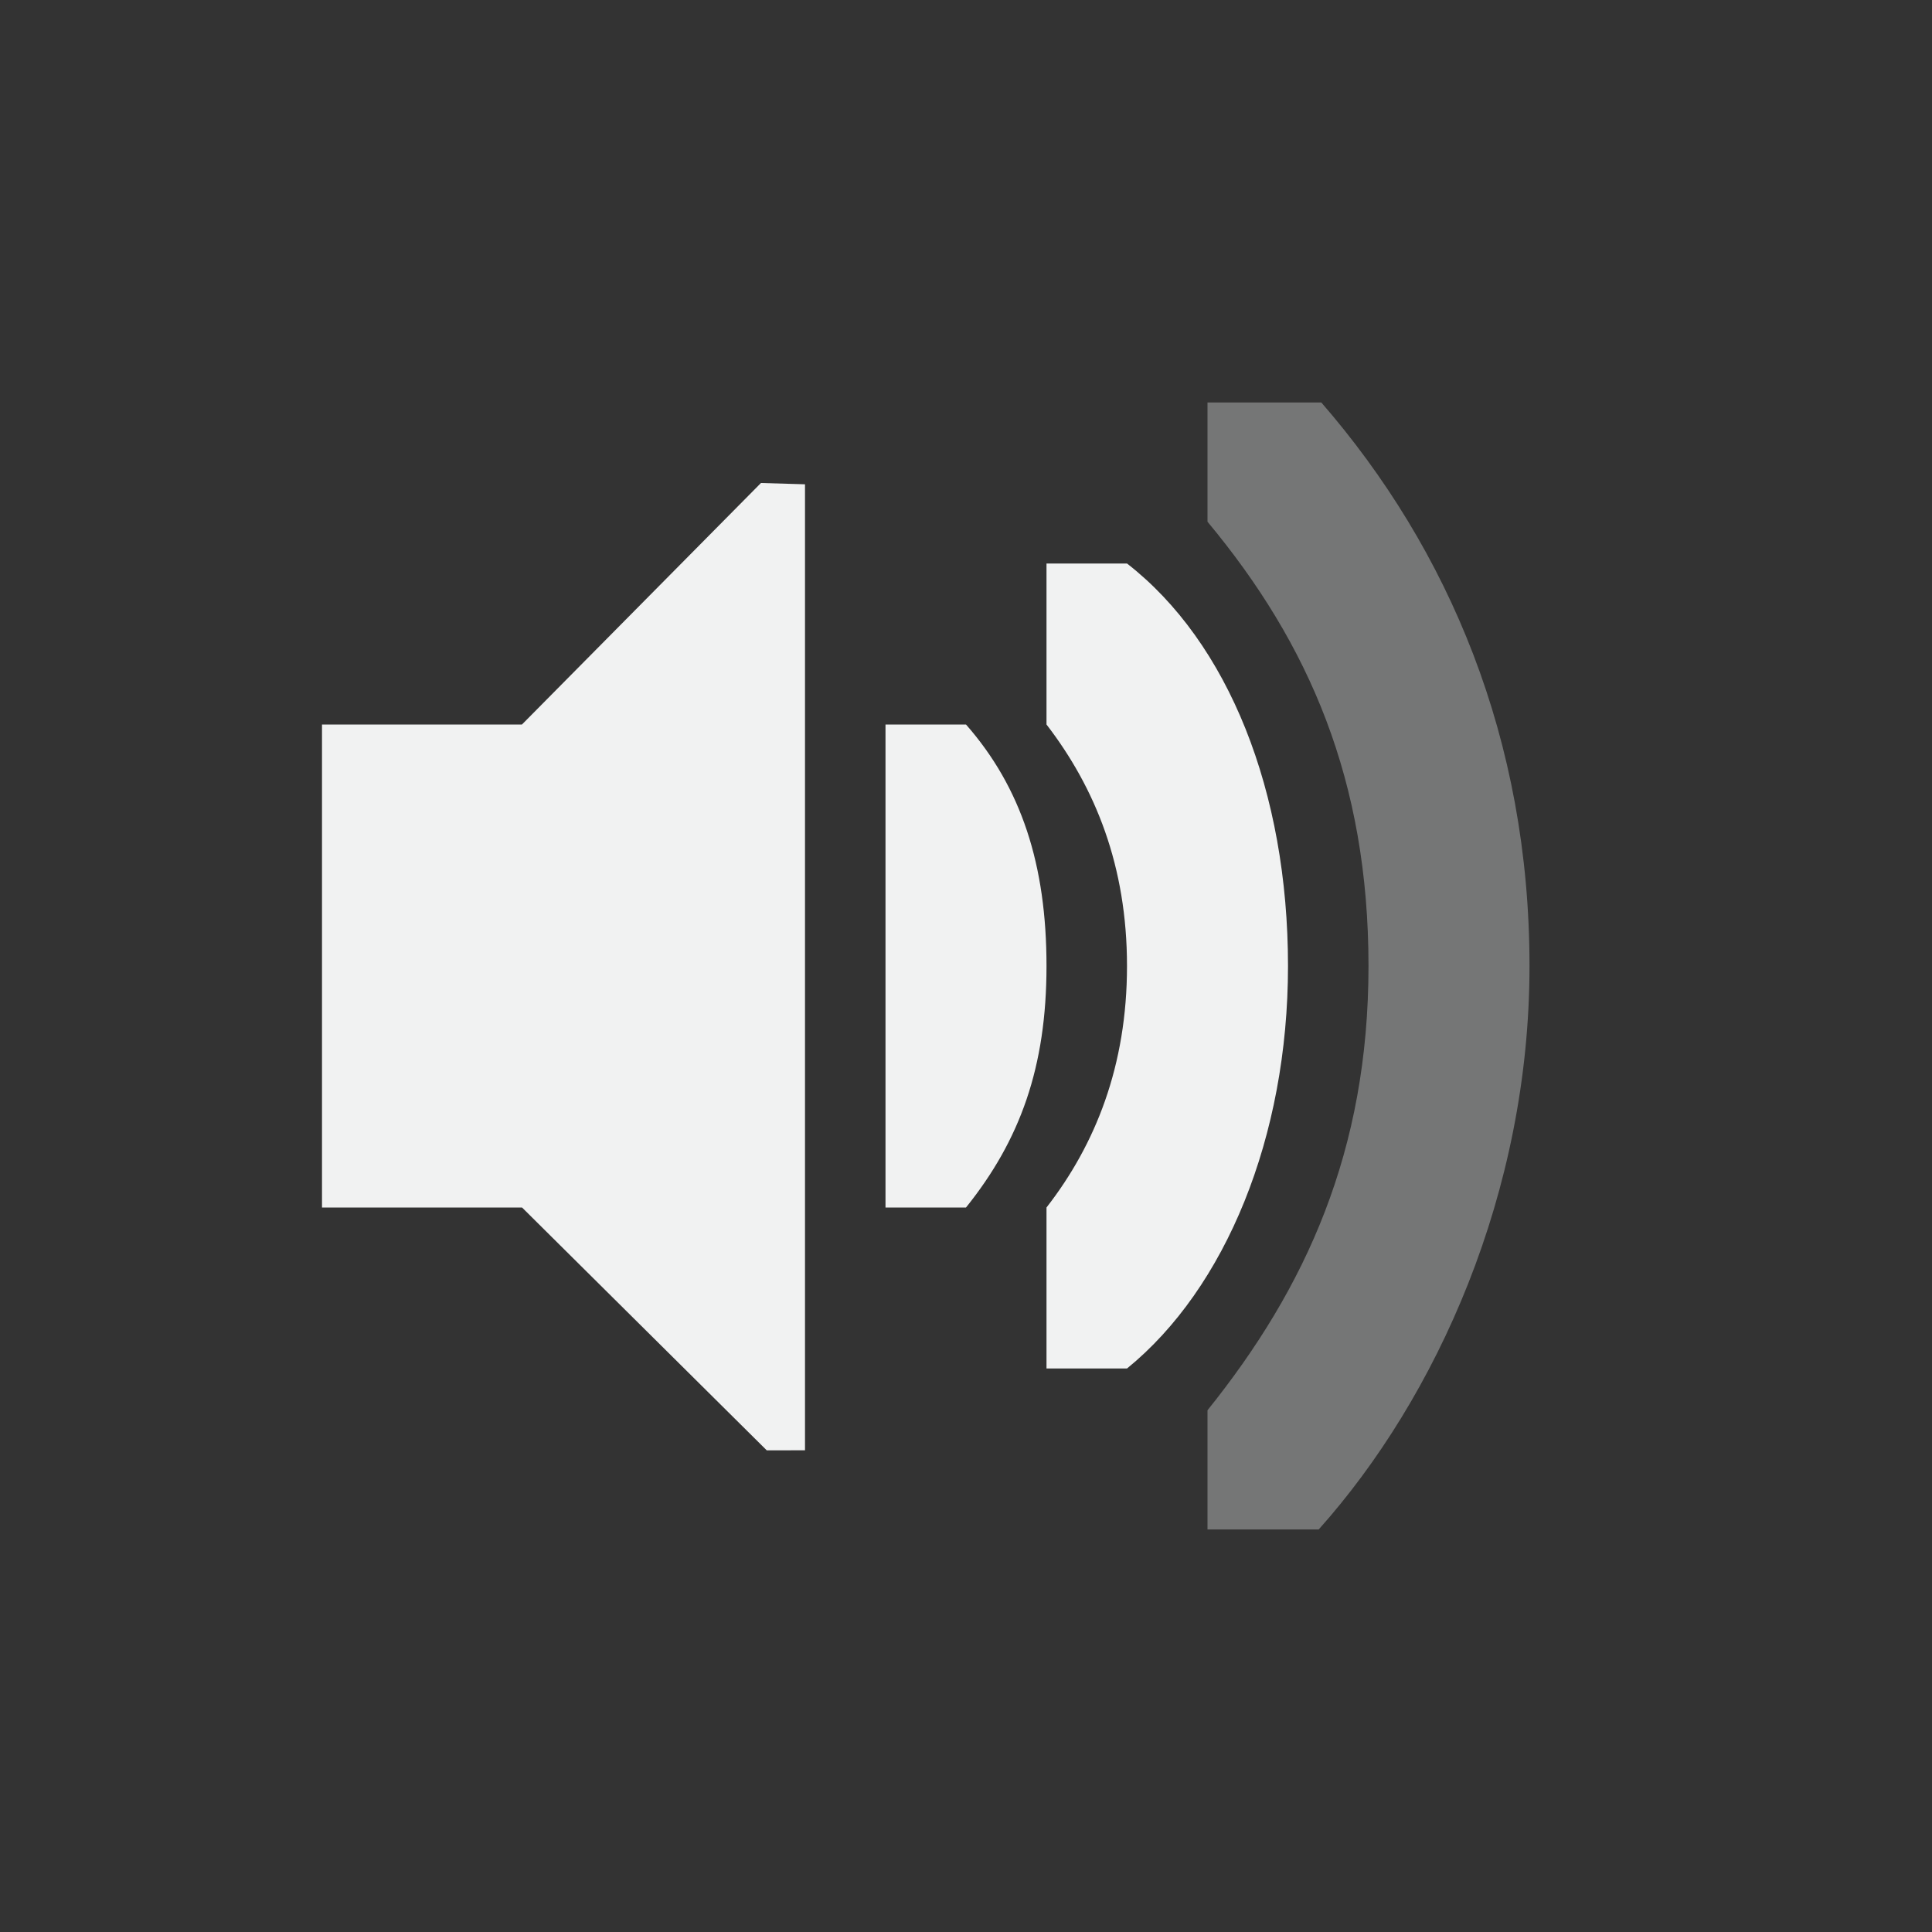 <?xml version="1.0" encoding="UTF-8" standalone="no"?>
<svg
   xmlns:dc="http://purl.org/dc/elements/1.1/"
   xmlns:cc="http://creativecommons.org/ns#"
   xmlns:rdf="http://www.w3.org/1999/02/22-rdf-syntax-ns#"
   xmlns:svg="http://www.w3.org/2000/svg"
   xmlns="http://www.w3.org/2000/svg"
   width="16"
   version="1.1"
	 viewBox="-4 -4 24 24"

   id="svg7384"
   height="16">
  <rect x="-4" y="-4" width="24" height="24" fill="#333333" stroke="none"/>
  <title
     id="title9167">Gnome Symbolic Icon Theme</title>
  <defs
     id="defs7386" />
  <g
     transform="translate(-61,-197)"
     style="display:inline"
     id="layer9">
    <path
       style="color:#f1f2f2;display:inline;overflow:visible;visibility:visible;fill:#f1f2f2;fill-opacity:1;fill-rule:nonzero;stroke:none;stroke-width:1;marker:none"
       id="path5491-7"
       d="m 61,202 h 2.484 l 2.969,-3 0.547,0.016 v 12 l -0.475,8.3e-4 L 63.485,208 H 61 Z" />
    <path
       style="color:#000000;display:inline;overflow:visible;visibility:visible;opacity:0.35;fill:#f1f2f2;fill-opacity:1;fill-rule:nonzero;stroke:none;stroke-width:1;marker:none;enable-background:accumulate"
       id="rect11714-3-8"
       d="m 76,205 c 0,-2.814 -1,-5.172 -2.586,-7 h -1.414 v 1.481 c 1.265,1.519 2,3.219 2,5.519 0,2.3 -0.78,4 -2,5.519 v 1.481 h 1.381 c 1.466,-1.64 2.619,-4.186 2.619,-7 z" />
    <path
       style="color:#000000;display:inline;overflow:visible;visibility:visible;fill:#f1f2f2;fill-opacity:1;fill-rule:nonzero;stroke:none;stroke-width:1;marker:none;enable-background:accumulate"
       id="rect11703-1-5"
       d="m 73,205 c 0,-2.167 -0.739,-4.02 -2,-5 h -1 v 2 c 0.607,0.789 1,1.759 1,3 0,1.241 -0.393,2.219 -1,3 v 2 h 1 c 1.223,-0.995 2,-2.873 2,-5 z" />
    <path
       style="color:#000000;font-style:normal;font-variant:normal;font-weight:normal;font-stretch:normal;font-size:medium;line-height:normal;font-family:Sans;-inkscape-font-specification:Sans;text-indent:0;text-align:start;text-decoration:none;text-decoration-line:none;letter-spacing:normal;word-spacing:normal;text-transform:none;writing-mode:lr-tb;direction:ltr;baseline-shift:baseline;text-anchor:start;display:inline;overflow:visible;visibility:visible;fill:#f1f2f2;fill-opacity:1;stroke:none;stroke-width:2.328;marker:none;enable-background:accumulate"
       mask="none"
       id="path6297-6-3"
       d="m 70,205 c 0,-1.257 -0.312,-2.216 -1,-3 h -1 v 3 0.375 2.625 h 1 c 0.672,-0.837 1,-1.743 1,-3 z"
       clip-path="none" />
  </g>
  <g
     transform="translate(-61,-197)"
     style="display:inline"
     id="layer10" />
  <g
     transform="translate(-61,-197)"
     id="layer11" />
  <g
     transform="translate(-61,-197)"
     style="display:inline"
     id="layer13" />
  <g
     transform="translate(-61,-197)"
     id="layer14" />
  <g
     transform="translate(-61,-197)"
     style="display:inline"
     id="layer15" />
  <g
     transform="translate(-61,-197)"
     style="display:inline"
     id="g71291" />
  <g
     transform="translate(-61,-197)"
     style="display:inline"
     id="g4953" />
  <g
     transform="translate(-61,-197)"
     style="display:inline"
     id="layer12" />
</svg>
